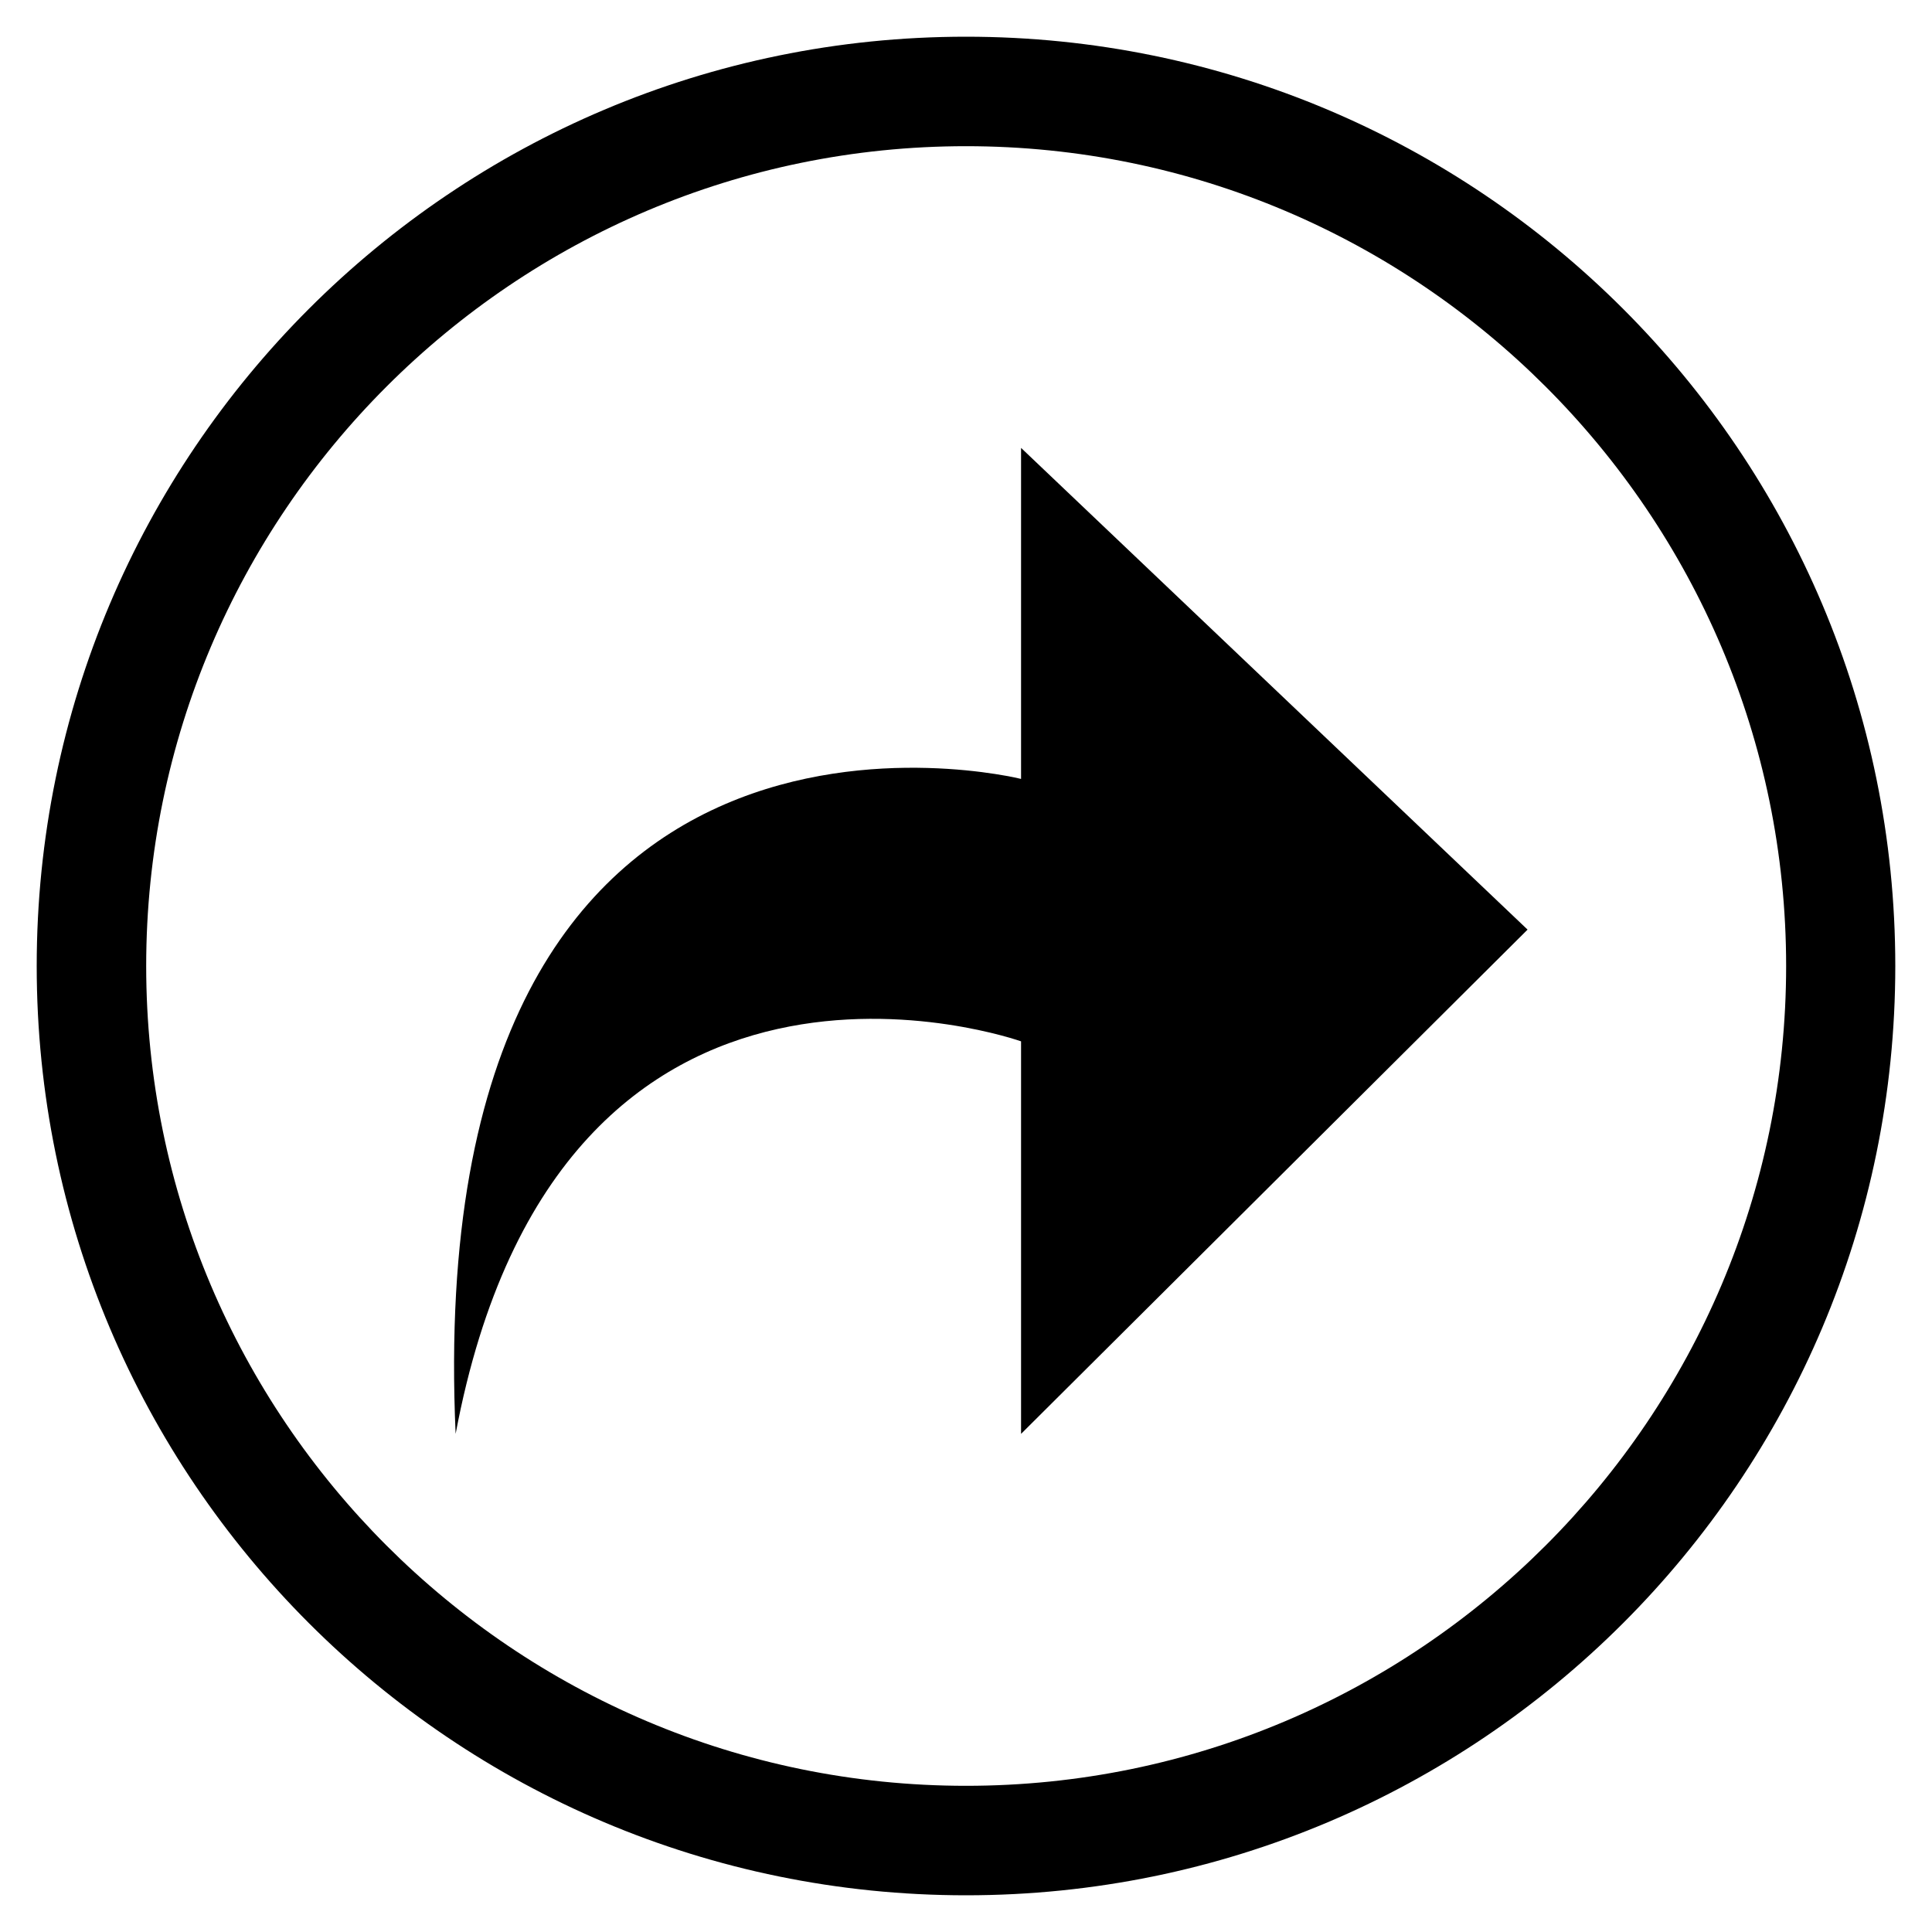 <?xml version="1.0" encoding="UTF-8"?>
<svg id="Layer_2" data-name="Layer 2" xmlns="http://www.w3.org/2000/svg" viewBox="0 0 60 60">
  <path d="M30,4.54c14.04,0,25.47,11.42,25.47,25.46s-11.42,25.46-25.47,25.46S4.54,44.04,4.54,30,15.96,4.54,30,4.54m0-3.4C14.06,1.14,1.14,14.06,1.14,30s12.92,28.86,28.86,28.86,28.86-12.92,28.86-28.86S45.94,1.14,30,1.14h0Z"/>
  <path d="M14.15,44.53c-1.12-25.02,17.56-20.34,17.56-20.34V13.91l15.73,14.96-15.73,15.66v-12.19s-14.31-5.09-17.56,12.19Z"/>
</svg>